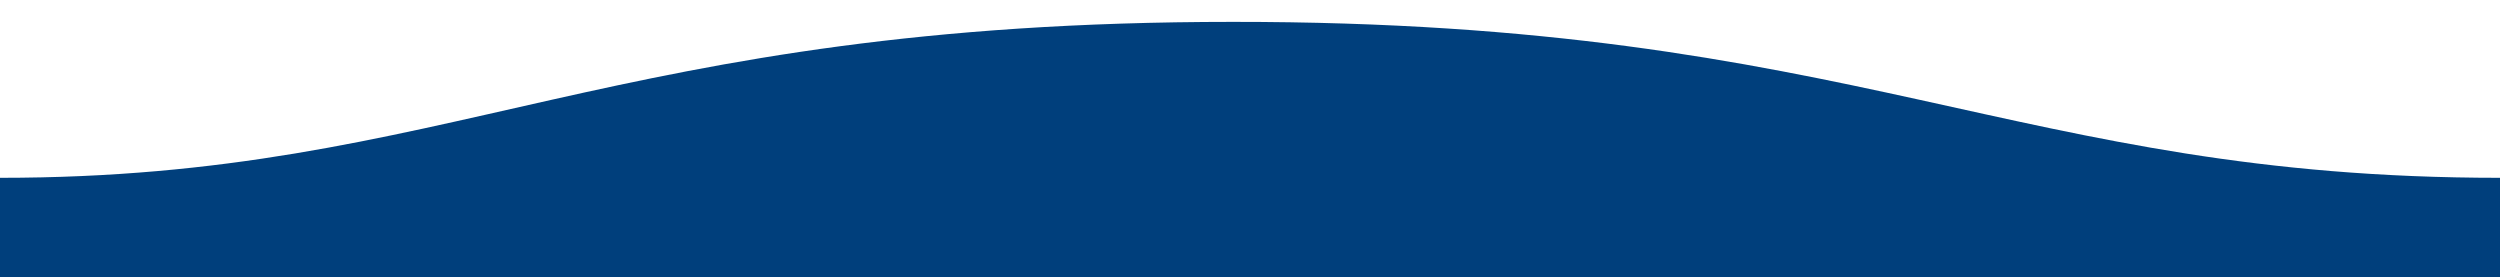 <?xml version="1.0" encoding="UTF-8"?>
<svg xmlns="http://www.w3.org/2000/svg" viewBox="0 0 800 88.7">
    <path d="M800 56.9c-155.5 0-204.9-50-405.5-49.9-200 0-250 49.9-394.5 49.9v31.8h800v-.2-31.6z" fill="#003F7C"/>
</svg>
